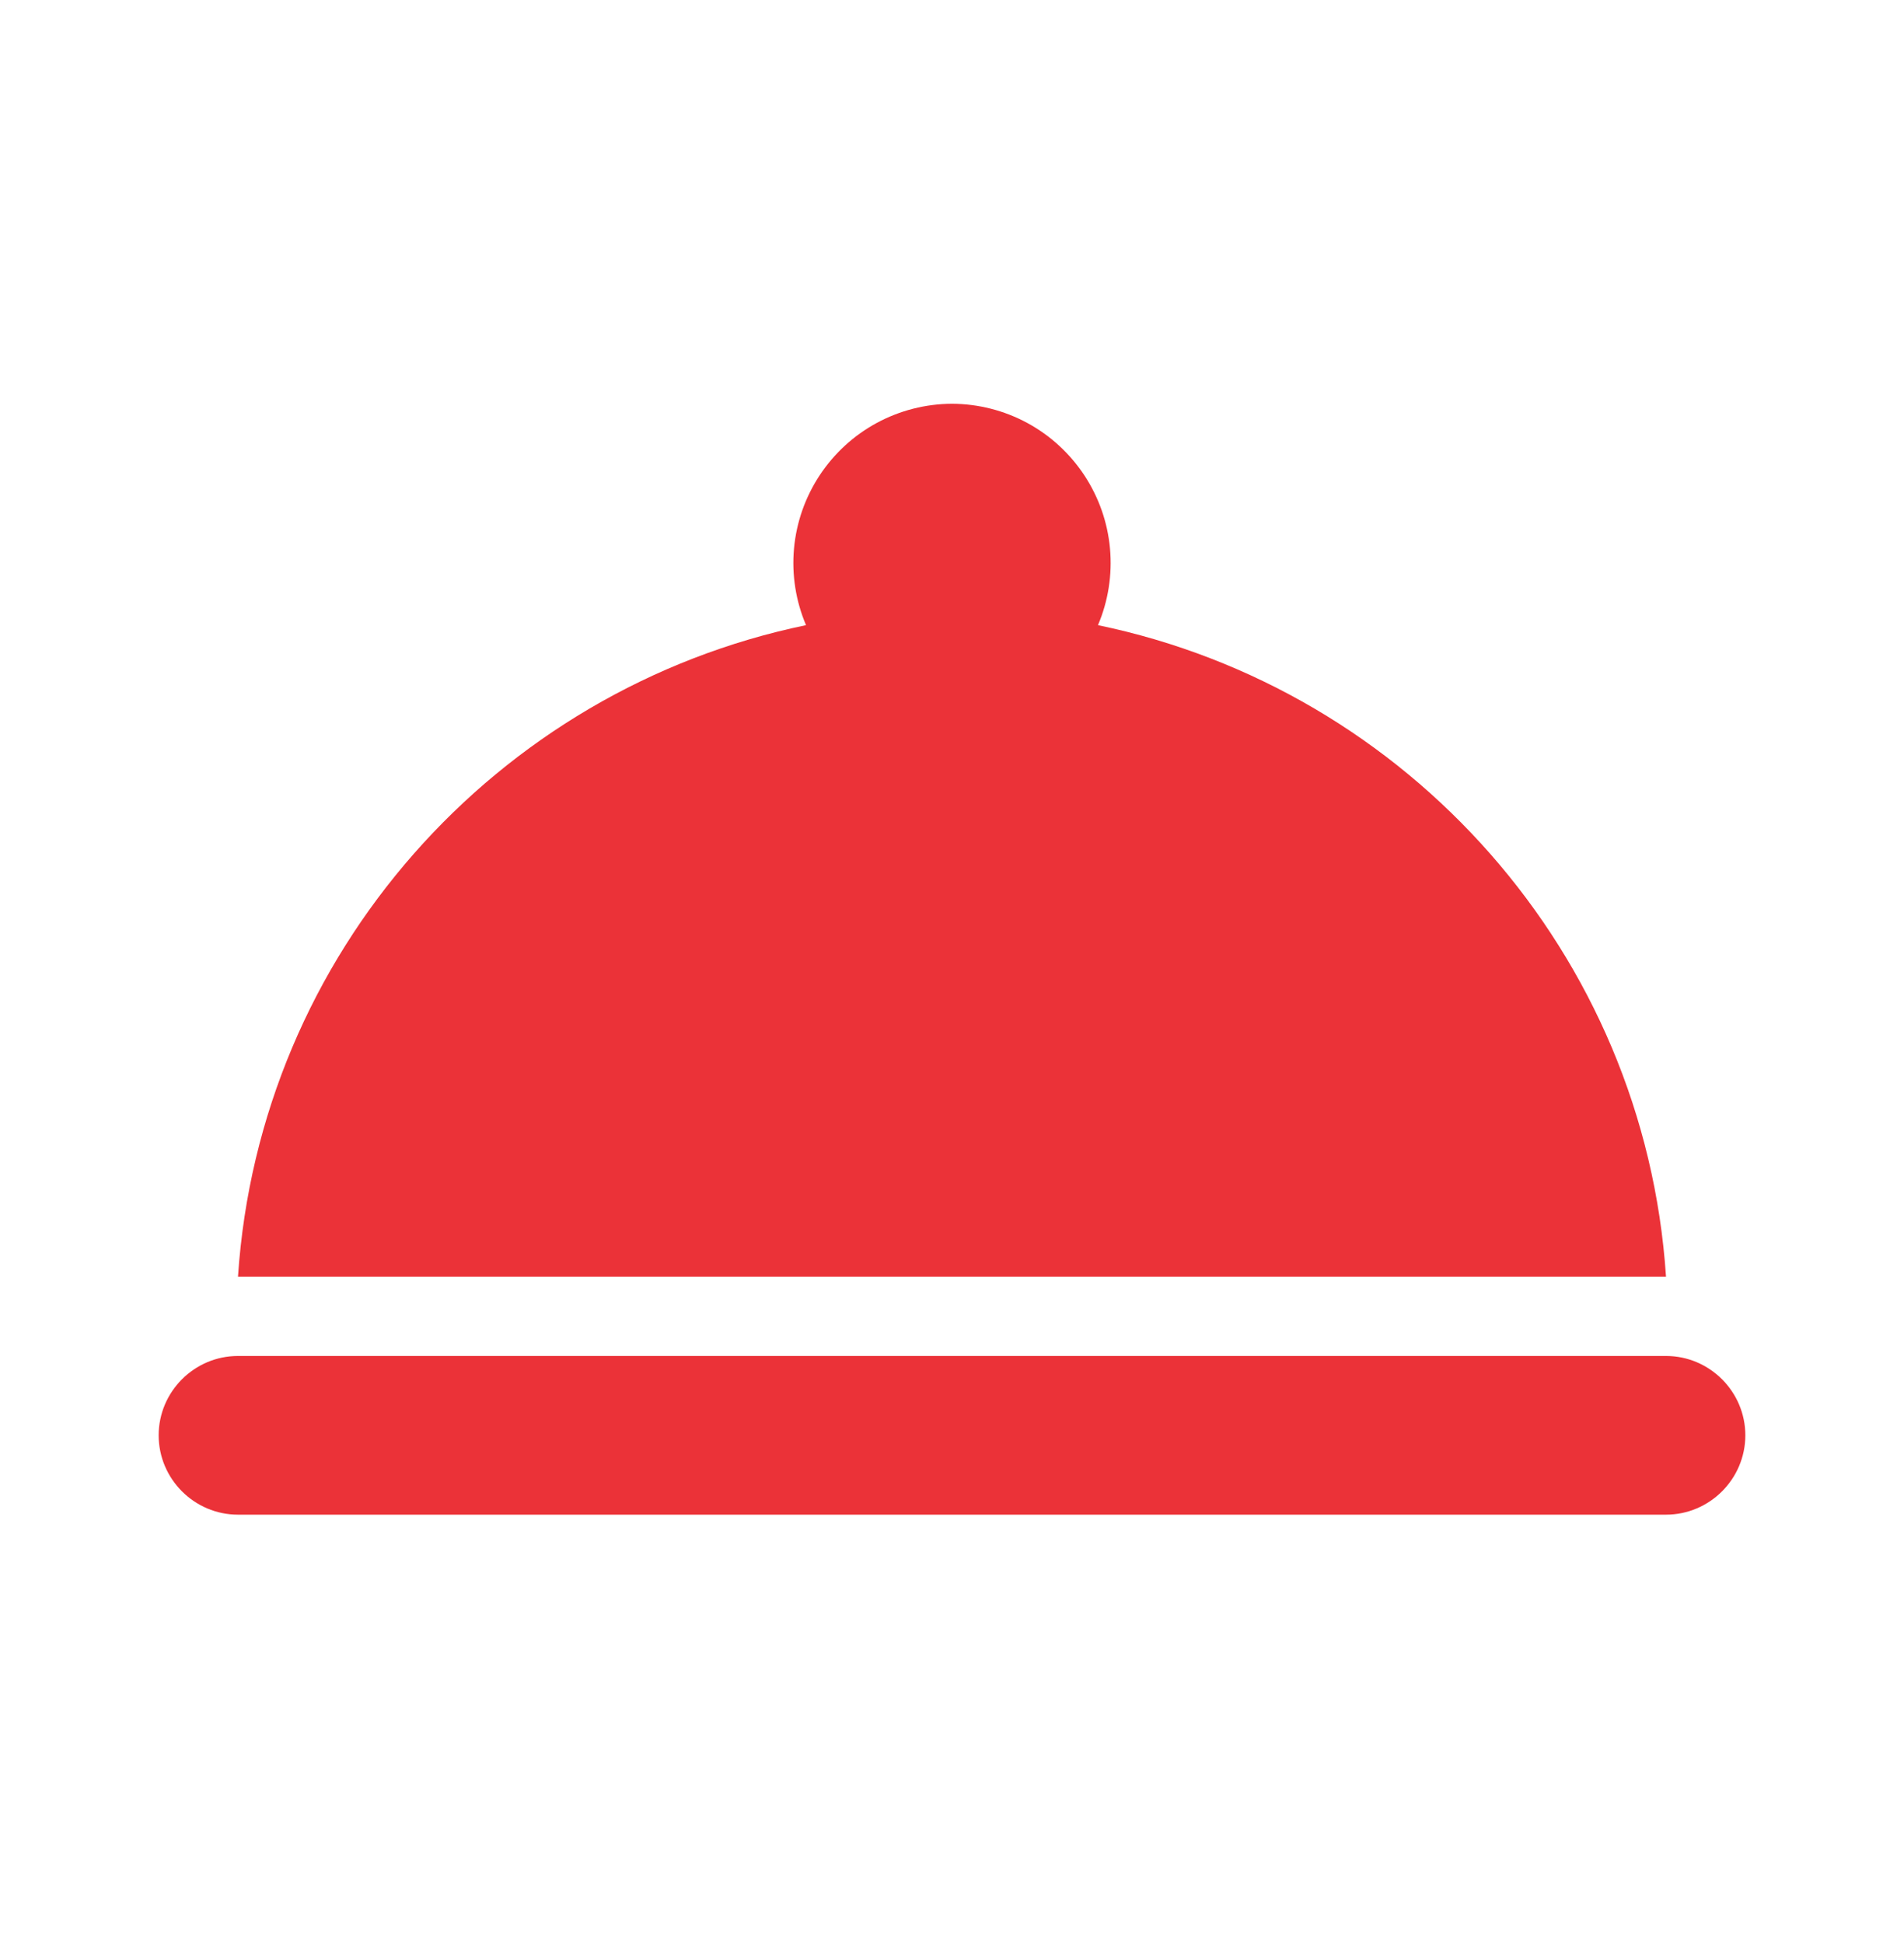<svg width="48" height="49" viewBox="0 0 48 49" fill="none" xmlns="http://www.w3.org/2000/svg">
<g id="ic:round-room-service">
<path id="Vector" d="M6 34.177H42C43.1 34.177 44 35.077 44 36.177C44 37.277 43.1 38.177 42 38.177H6C4.9 38.177 4 37.277 4 36.177C4 35.077 4.9 34.177 6 34.177ZM27.68 15.757C27.939 15.148 28.043 14.484 27.983 13.825C27.923 13.166 27.701 12.533 27.336 11.98C26.972 11.428 26.477 10.974 25.895 10.659C25.313 10.345 24.662 10.179 24 10.177C23.338 10.179 22.687 10.345 22.105 10.659C21.523 10.974 21.028 11.428 20.664 11.98C20.299 12.533 20.077 13.166 20.017 13.825C19.957 14.484 20.061 15.148 20.32 15.757C12.5 17.377 6.54 24.037 6 32.177H42C41.46 24.037 35.5 17.377 27.68 15.757Z" fill="#EB3238"/>
</g>
</svg>
